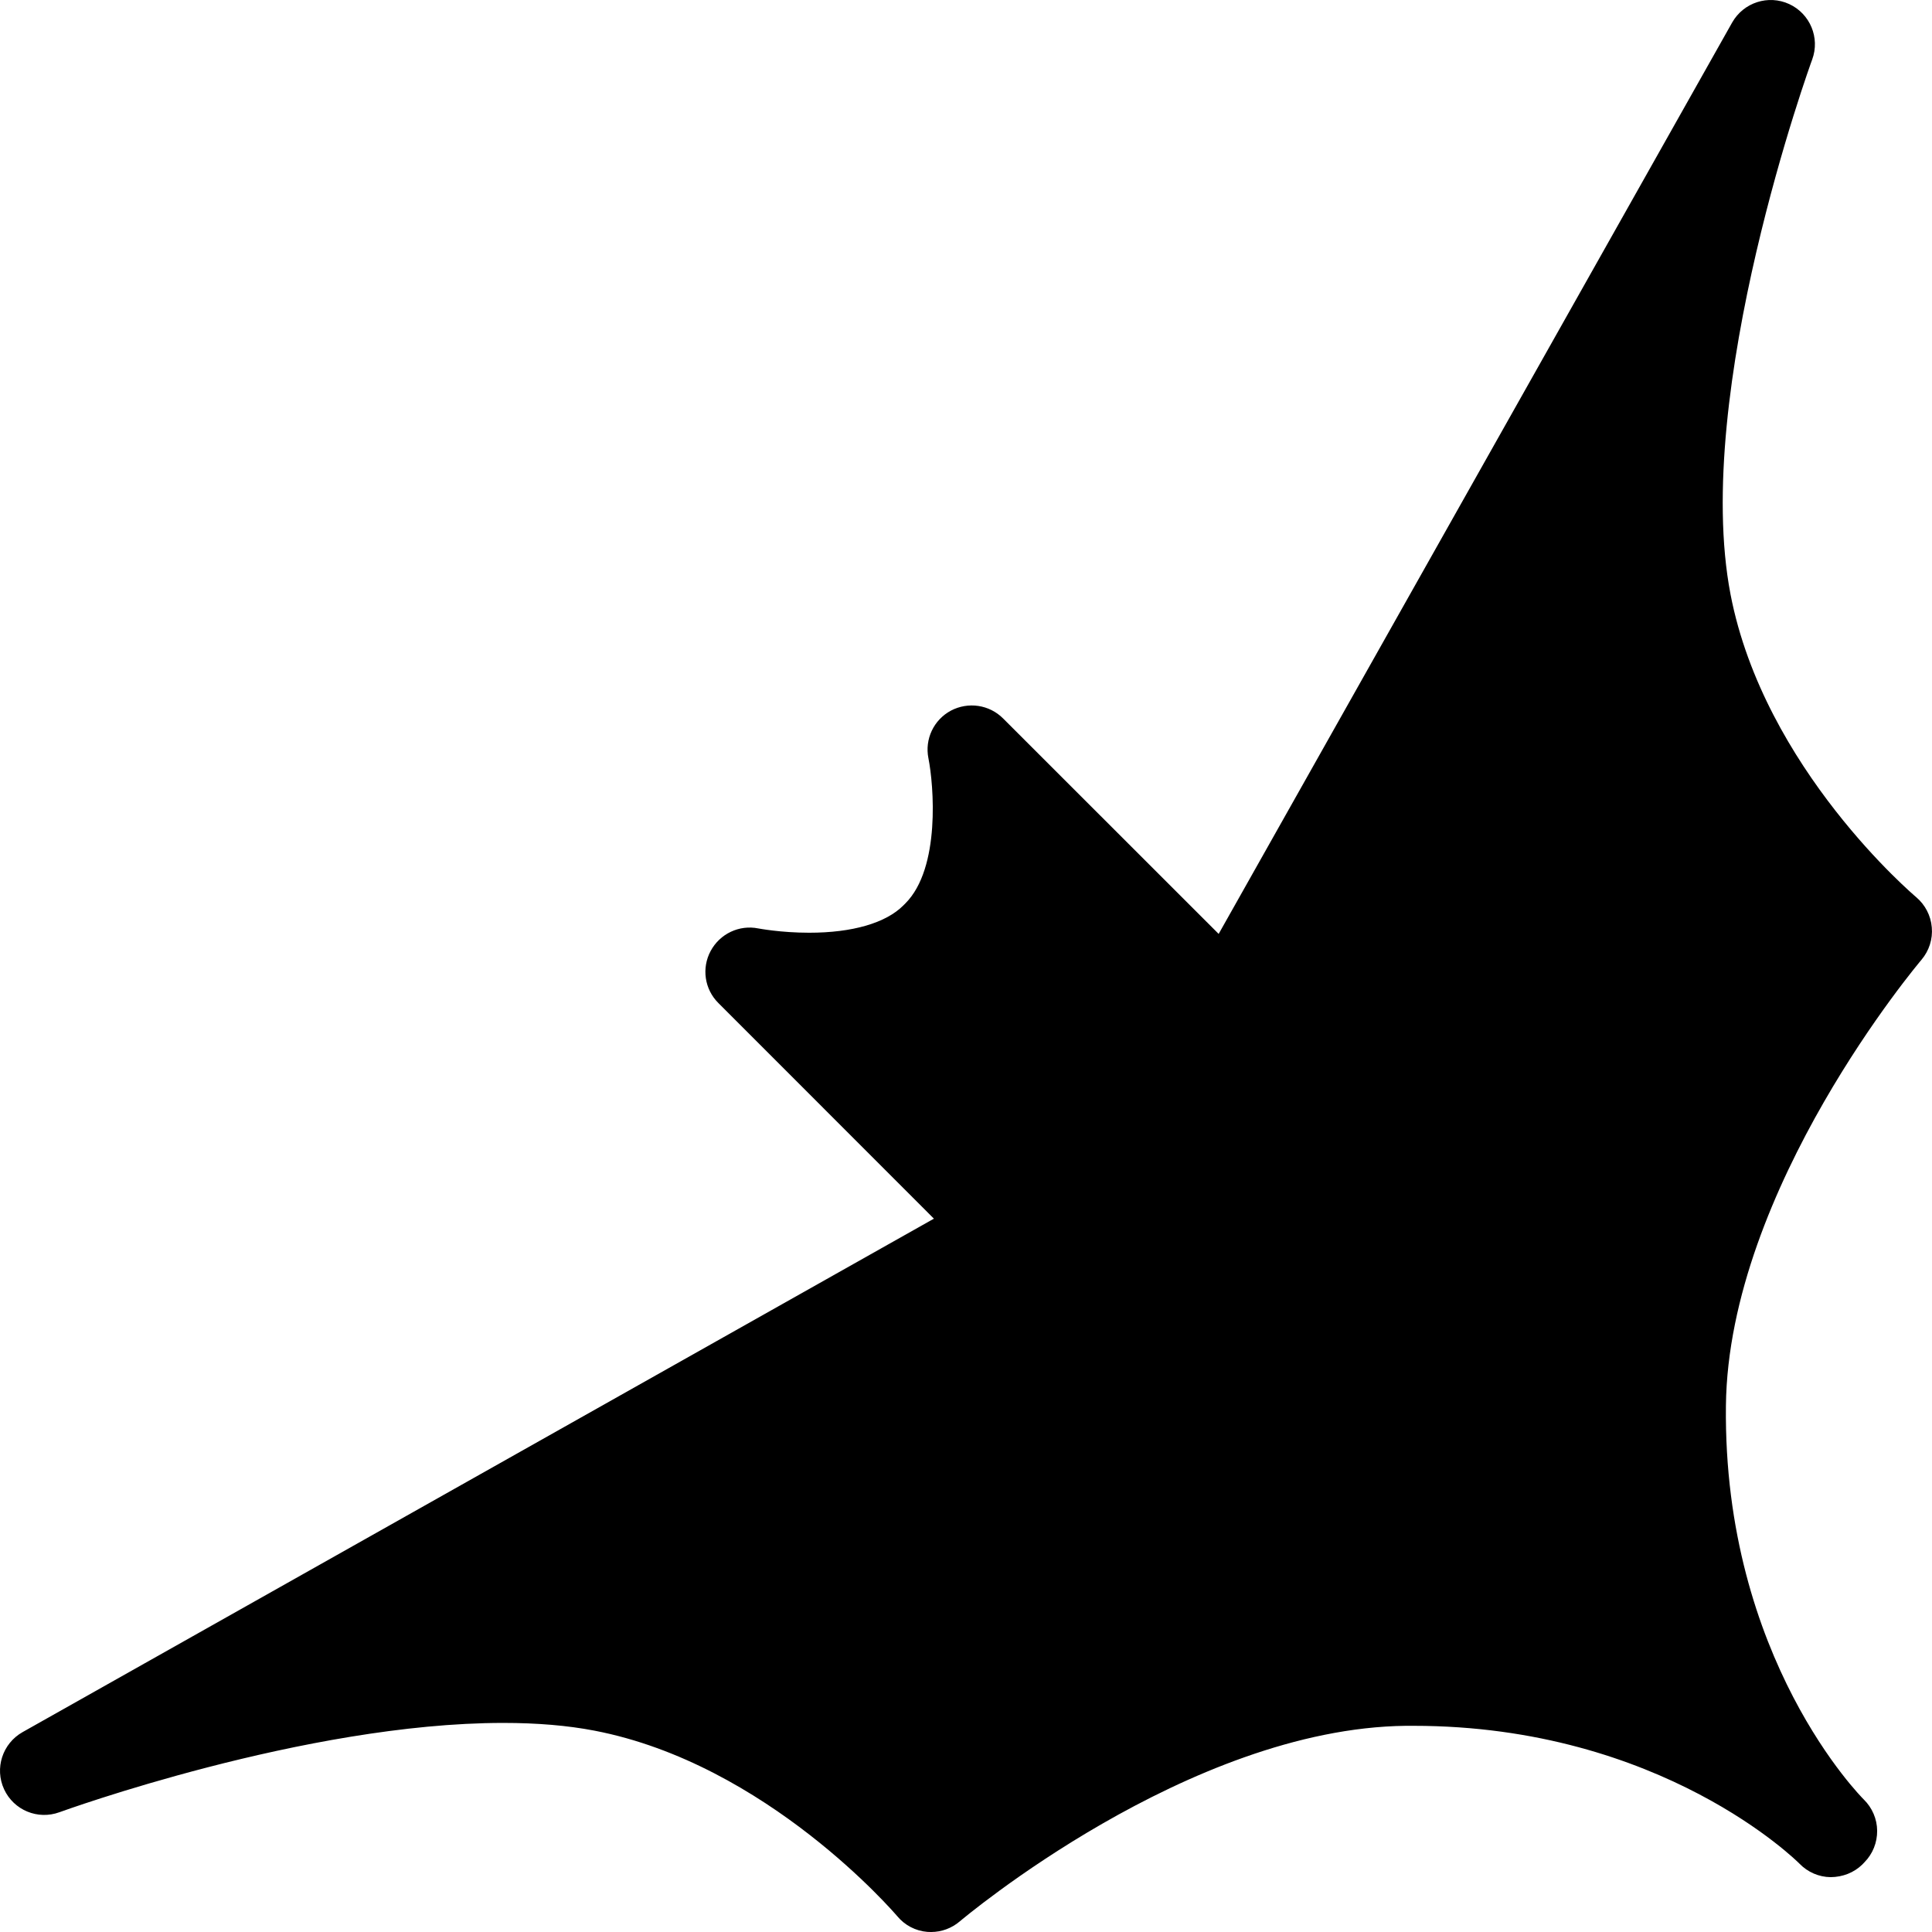 <svg width="18" height="18" viewBox="0 0 18 18" fill="none" xmlns="http://www.w3.org/2000/svg">
<path fill-rule="evenodd" clip-rule="evenodd" d="M17.998 8.64C17.989 8.53 17.936 8.429 17.852 8.358C17.838 8.346 16.436 7.161 16.123 5.538C15.76 3.651 16.872 0.584 16.884 0.554C16.958 0.352 16.864 0.128 16.67 0.038C16.475 -0.052 16.244 0.023 16.138 0.21L11.354 8.701L9.345 6.693C9.217 6.565 9.02 6.536 8.859 6.621C8.699 6.707 8.614 6.887 8.65 7.065C8.699 7.311 8.765 8.087 8.435 8.417C8.432 8.42 8.429 8.423 8.426 8.426C8.423 8.429 8.42 8.432 8.417 8.435C8.253 8.6 7.941 8.69 7.539 8.69C7.273 8.69 7.066 8.65 7.065 8.65C6.887 8.614 6.707 8.7 6.621 8.86C6.535 9.02 6.564 9.217 6.693 9.345L8.701 11.354L0.21 16.138C0.023 16.244 -0.052 16.475 0.038 16.67C0.128 16.865 0.352 16.958 0.554 16.884C0.577 16.876 2.841 16.052 4.689 16.052C5.004 16.052 5.289 16.076 5.538 16.124C7.145 16.433 8.336 17.826 8.359 17.852C8.429 17.937 8.53 17.99 8.64 17.999C8.652 18 8.663 18 8.675 18C8.772 18 8.867 17.965 8.942 17.901C8.964 17.883 11.072 16.102 13.098 16.079L13.169 16.079C15.484 16.079 16.753 17.351 16.765 17.363C16.841 17.442 16.946 17.488 17.056 17.489C17.167 17.488 17.272 17.448 17.351 17.371C17.352 17.369 17.37 17.352 17.371 17.35C17.448 17.272 17.49 17.166 17.489 17.056C17.488 16.947 17.443 16.842 17.364 16.765C17.351 16.752 16.053 15.457 16.08 13.097C16.102 11.072 17.884 8.963 17.902 8.942C17.973 8.858 18.008 8.749 17.998 8.64Z" fill="black"/>
</svg>
